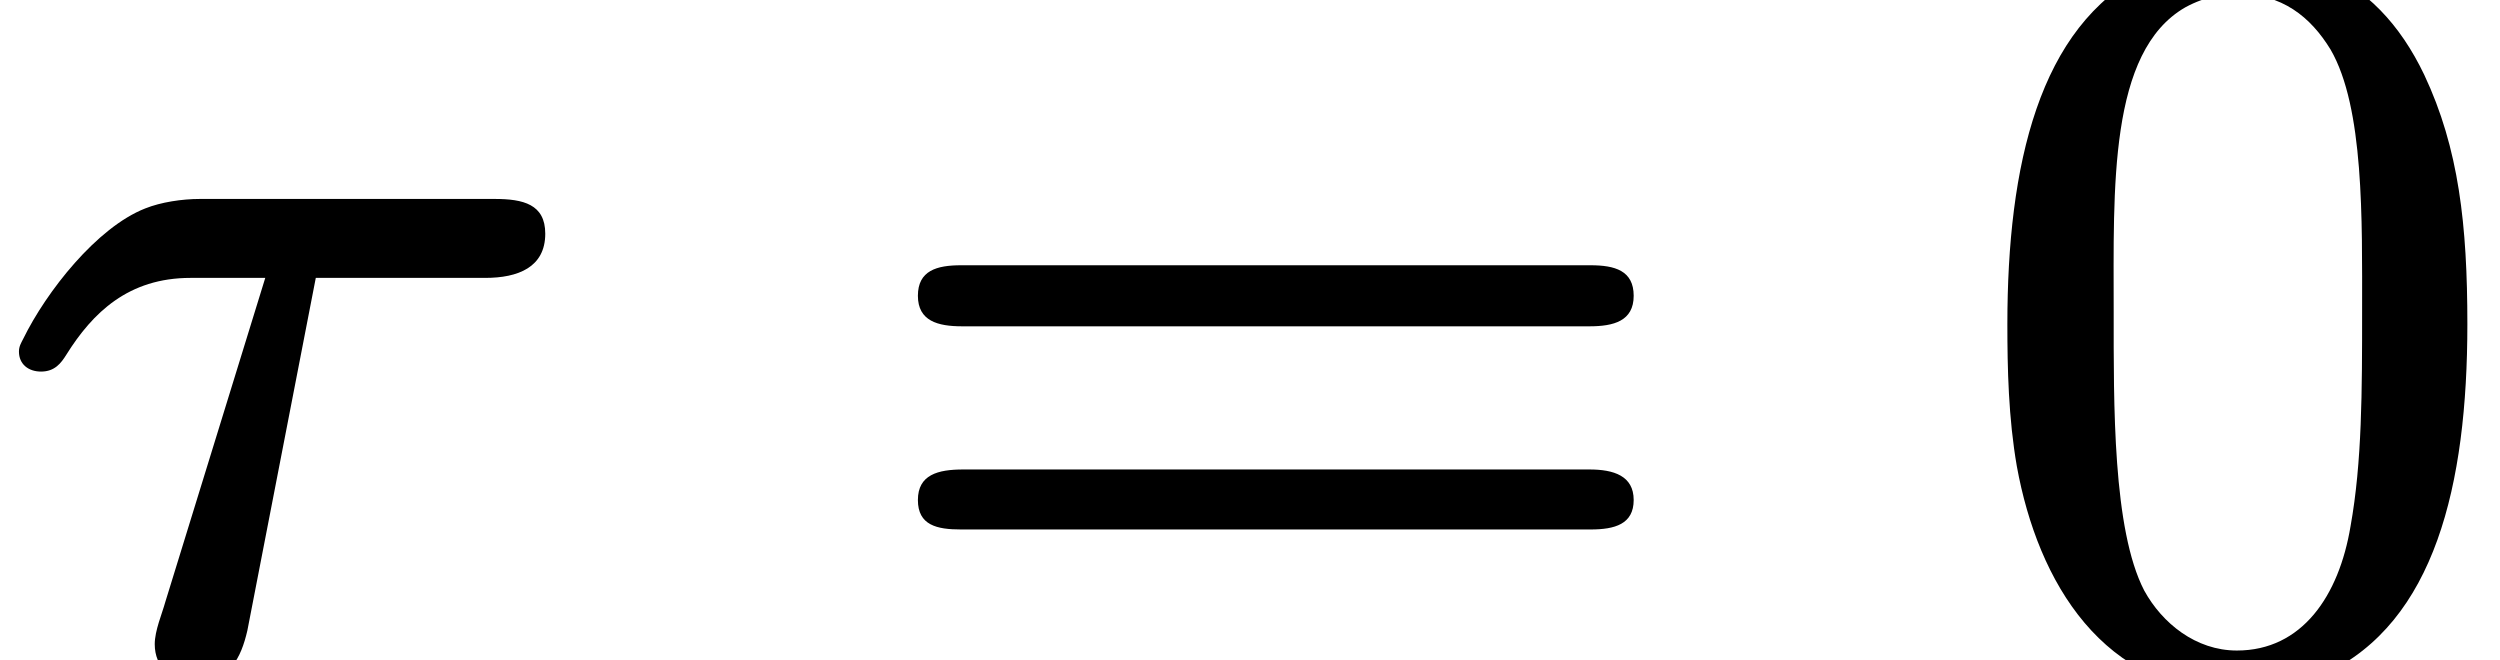 <?xml version='1.0' encoding='UTF-8'?>
<!-- This file was generated by dvisvgm 3.4 -->
<svg version='1.1' xmlns='http://www.w3.org/2000/svg' xmlns:xlink='http://www.w3.org/1999/xlink' width='23.75pt' height='6.27pt' viewBox='0 -6.27 23.75 6.27'>
<defs>
<path id='g38-48' d='M3.67-3.31C3.67-2.56 3.67-1.88 3.56-1.27C3.45-.61 3.1-.09 2.48-.09C2.09-.09 1.77-.35 1.6-.66C1.3-1.24 1.31-2.43 1.31-3.31C1.31-4.48 1.26-5.78 1.99-6.2C2.19-6.31 2.38-6.33 2.48-6.33C2.91-6.33 3.18-6.11 3.37-5.8C3.69-5.25 3.67-4.18 3.67-3.31ZM4.67-3.19C4.67-4.13 4.59-4.86 4.26-5.56C4.03-6.04 3.71-6.38 3.26-6.57C2.96-6.69 2.69-6.72 2.49-6.72C2.21-6.72 1.91-6.67 1.61-6.53C.6-6.02 .3-4.7 .3-3.19C.3-2.77 .31-2.3 .39-1.84C.59-.74 1.21 .31 2.48 .31C2.73 .31 3.03 .27 3.32 .13C4.36-.36 4.67-1.66 4.67-3.19Z'/>
<path id='g38-61' d='M6.85-1.81H.9C.66-1.81 .47-1.76 .47-1.52S.65-1.24 .88-1.24H6.86C7.09-1.24 7.27-1.29 7.27-1.52S7.08-1.81 6.85-1.81ZM6.86-3.75H.88C.65-3.75 .47-3.7 .47-3.46S.66-3.17 .89-3.17H6.85C7.08-3.17 7.27-3.22 7.27-3.46S7.09-3.75 6.86-3.75Z'/>
<path id='g35-28' d='M4.7-4.38H1.9C1.73-4.38 1.53-4.35 1.38-4.29C.92-4.11 .44-3.5 .22-3.05C.2-3.01 .18-2.98 .18-2.93C.18-2.81 .27-2.74 .39-2.74C.52-2.74 .58-2.82 .63-2.9C.88-3.3 1.22-3.63 1.81-3.63H2.52L1.57-.55C1.54-.44 1.47-.28 1.47-.15C1.47 .07 1.63 .21 1.85 .21C2.18 .21 2.29-.02 2.35-.28L3-3.63H4.61C4.92-3.63 5.18-3.73 5.18-4.05C5.18-4.33 4.97-4.38 4.7-4.38Z'/>
</defs>
<g id='page4116'>
<use x='0' y='0' xlink:href='#g35-28'/>
<use x='8.25' y='0' xlink:href='#g38-61'/>
<use x='18.77' y='0' xlink:href='#g38-48'/>
</g>
</svg>